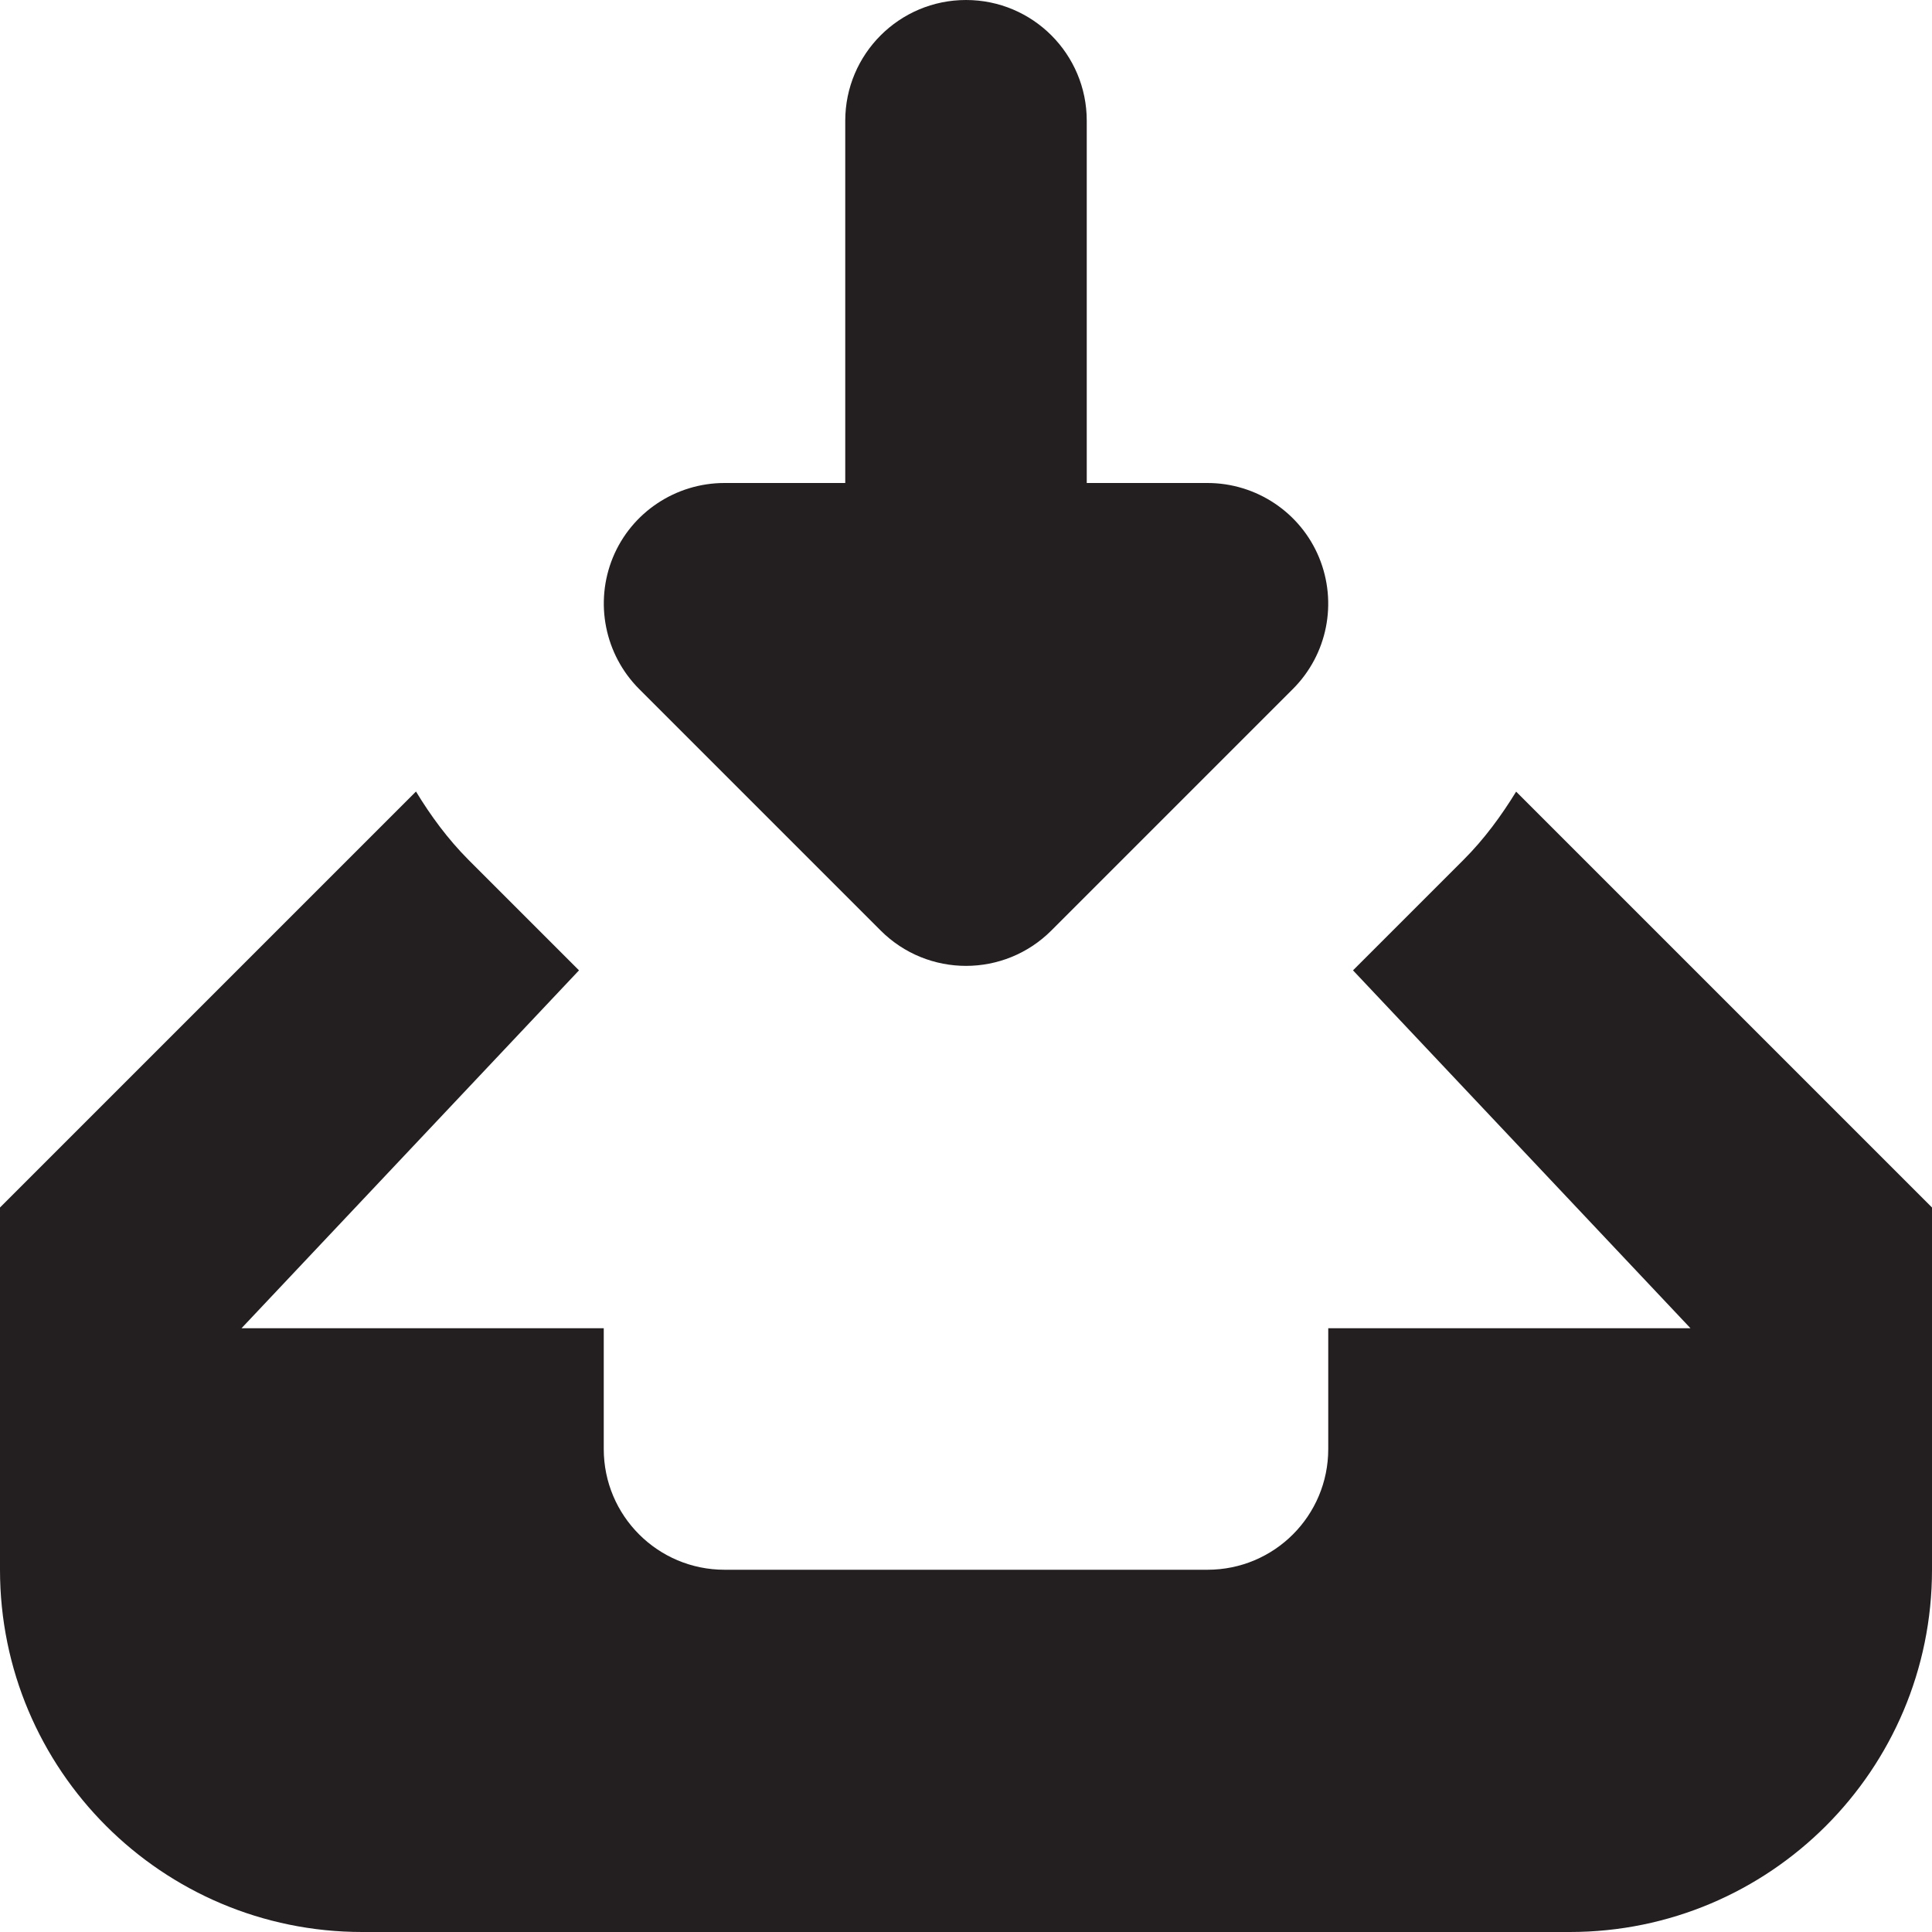 <?xml version="1.0" encoding="utf-8"?>
<!-- Generator: Adobe Illustrator 15.1.0, SVG Export Plug-In . SVG Version: 6.00 Build 0)  -->
<!DOCTYPE svg PUBLIC "-//W3C//DTD SVG 1.1//EN" "http://www.w3.org/Graphics/SVG/1.1/DTD/svg11.dtd">
<svg version="1.1" id="Layer_1" xmlns="http://www.w3.org/2000/svg" xmlns:xlink="http://www.w3.org/1999/xlink" x="0px" y="0px"
	 width="16px" height="16px" viewBox="0 0 16 16" enable-background="new 0 0 16 16" xml:space="preserve">
<path fill-rule="evenodd" clip-rule="evenodd" fill="#231F20" d="M13,16H3c-1.657,0-3-1.343-3-3v-3l3.445-3.445
	C3.567,6.756,3.708,6.948,3.879,7.12l0.916,0.916L2,11h3v1c0,0.553,0.448,1,1,1h4c0.553,0,1-0.447,1-1v-1h3l-2.795-2.964
	l0.916-0.916c0.172-0.172,0.312-0.364,0.435-0.564L16,10v3C16,14.657,14.657,16,13,16z M8.707,7.706
	C8.512,7.901,8.256,7.999,8,7.999S7.488,7.901,7.293,7.706l-2-2C5.008,5.42,4.922,4.99,5.076,4.616C5.23,4.243,5.596,4,6,4h1V1
	c0-0.552,0.448-1,1-1c0.553,0,1,0.448,1,1v3h1c0.404,0,0.77,0.244,0.924,0.617c0.154,0.374,0.069,0.803-0.217,1.089L8.707,7.706z"/>
</svg>
